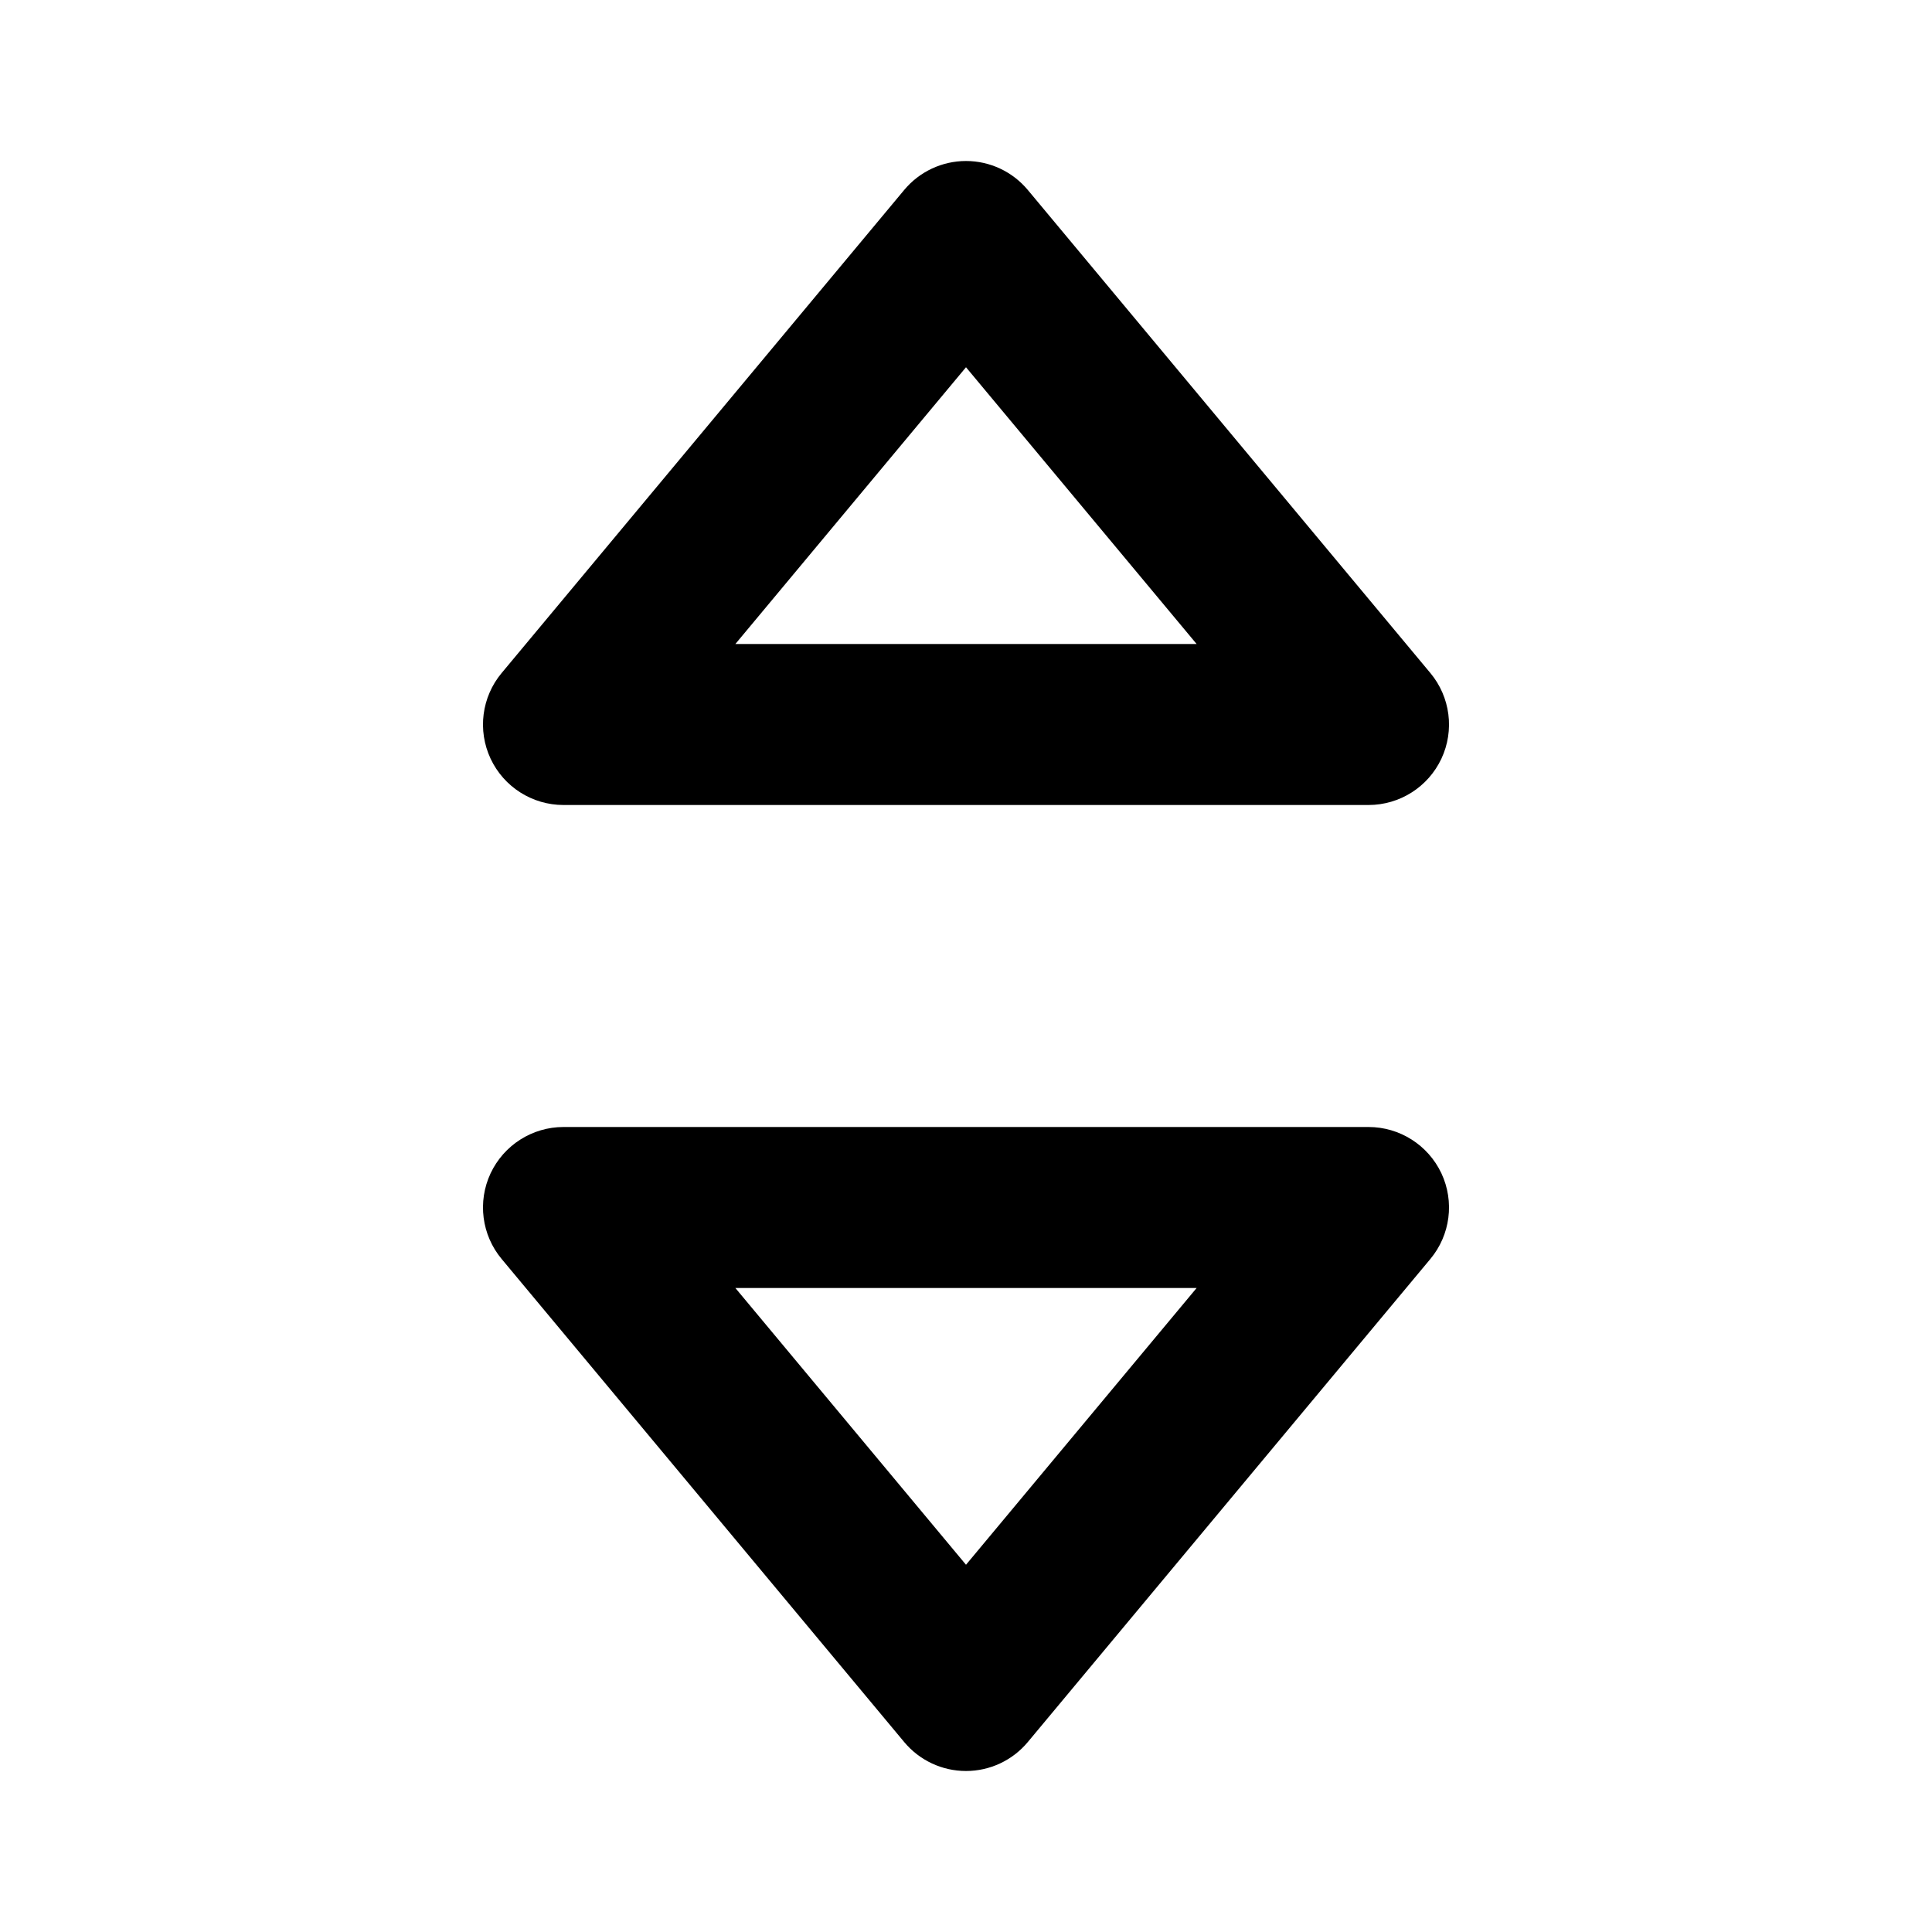 <svg width="24" height="24" viewBox="0 0 24 24" fill="none" xmlns="http://www.w3.org/2000/svg">
<path fill-rule="evenodd" clip-rule="evenodd" d="M12.768 2.36C12.578 2.132 12.297 2 12 2C11.703 2 11.422 2.132 11.232 2.36L6.232 8.36C5.983 8.658 5.93 9.073 6.094 9.424C6.259 9.776 6.612 10 7 10H17C17.388 10 17.741 9.776 17.906 9.424C18.07 9.073 18.017 8.658 17.768 8.36L12.768 2.36ZM12 4.562L14.865 8H9.135L12 4.562ZM7 14C6.612 14 6.259 14.225 6.094 14.576C5.93 14.927 5.983 15.342 6.232 15.64L11.232 21.64C11.422 21.868 11.703 22 12 22C12.297 22 12.578 21.868 12.768 21.64L17.768 15.64C18.017 15.342 18.07 14.927 17.906 14.576C17.741 14.225 17.388 14 17 14H7ZM12 19.438L9.135 16H14.865L12 19.438Z" fill="black"/>
</svg>

